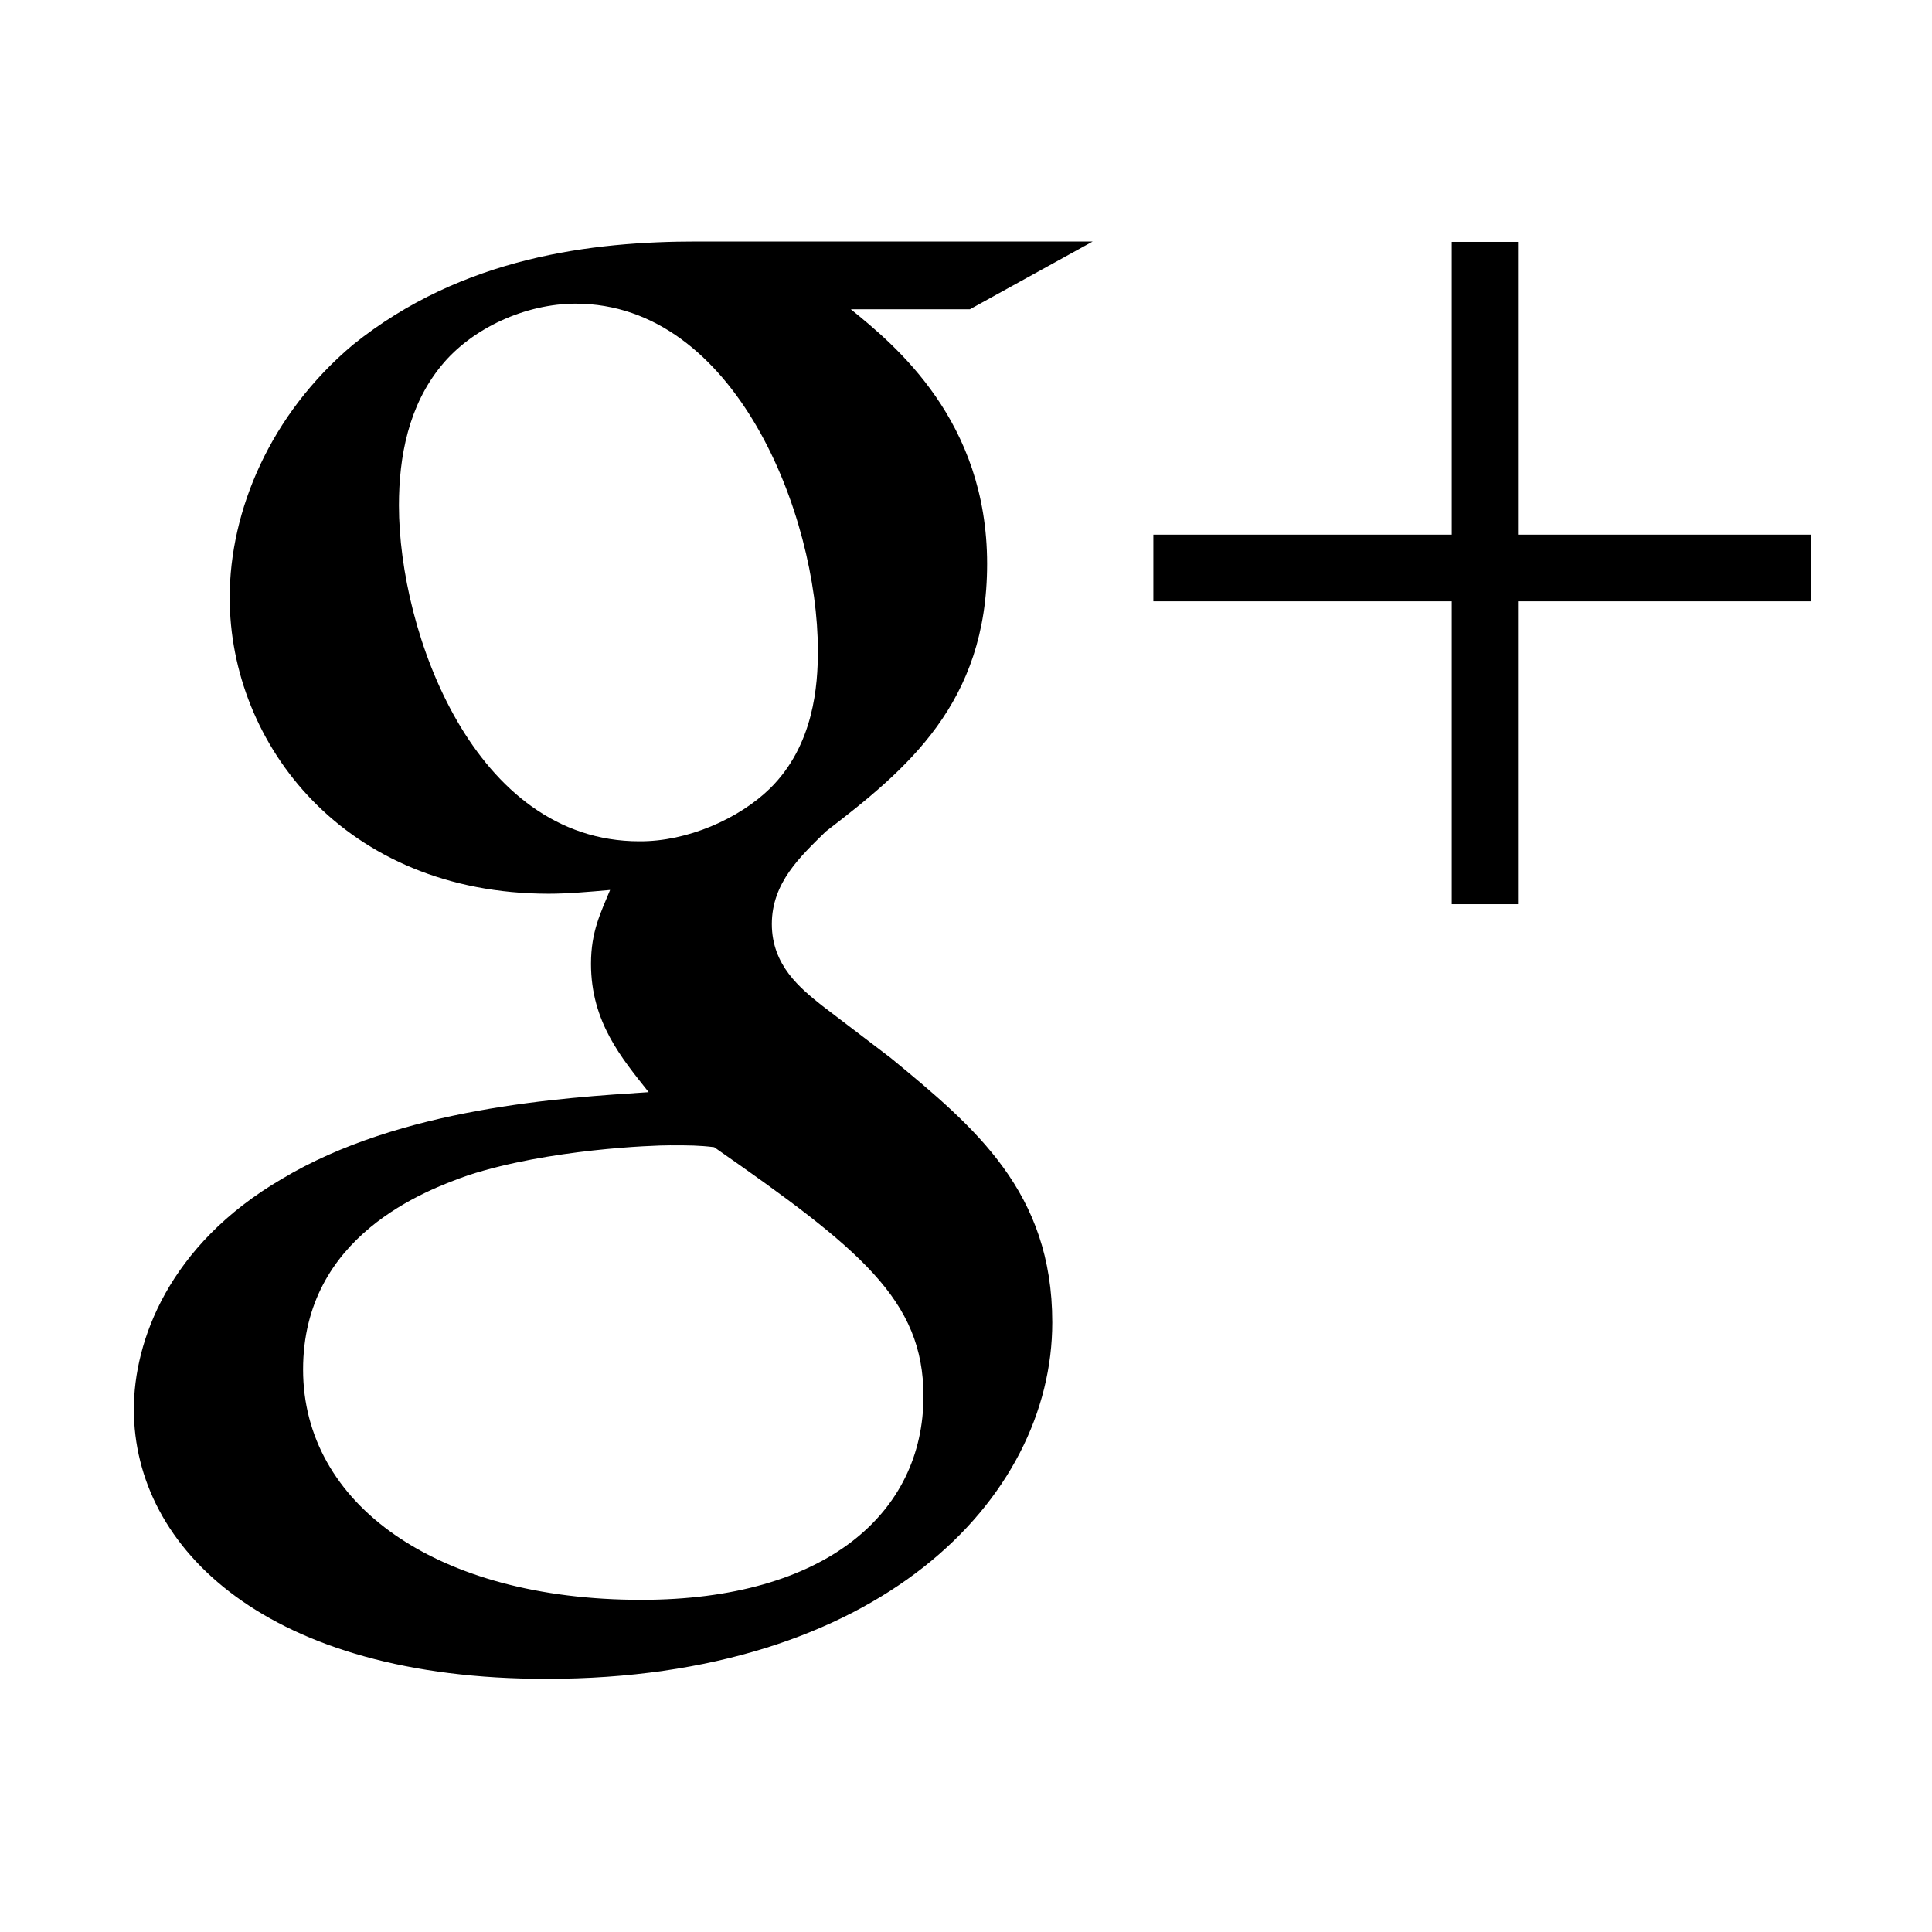 <?xml version="1.0" encoding="UTF-8" standalone="no"?>
<svg width="128px" height="128px" viewBox="0 0 128 128" version="1.1" xmlns="http://www.w3.org/2000/svg" xmlns:xlink="http://www.w3.org/1999/xlink" xmlns:sketch="http://www.bohemiancoding.com/sketch/ns">
    <!-- Generator: Sketch 3.3.2 (12043) - http://www.bohemiancoding.com/sketch -->
    <title>Slice 1</title>
    <desc>Created with Sketch.</desc>
    <defs></defs>
    <g id="Page-1" stroke="none" stroke-width="1" fill="none" fill-rule="evenodd" sketch:type="MSPage">
        <g id="google-plus" sketch:type="MSLayerGroup" transform="translate(8, 16)" fill="#000000">
            <path d="M48.37,4.49 C51.297,6.871 57.399,11.857 57.399,21.357 C57.399,30.61 52.066,34.975 46.708,39.093 C45.046,40.73 43.136,42.467 43.136,45.22 C43.136,47.973 45.046,49.486 46.435,50.603 L51.024,54.1 C56.63,58.714 61.715,62.98 61.715,71.613 C61.715,83.37 50.131,95.227 28.228,95.227 C9.773,95.252 0.868,86.62 0.868,77.368 C0.868,72.878 3.15,66.503 10.666,62.112 C18.554,57.375 29.27,56.73 34.975,56.357 C33.189,54.1 31.155,51.719 31.155,47.849 C31.155,45.716 31.8,44.476 32.42,42.963 C31.031,43.087 29.617,43.211 28.352,43.211 C14.858,43.211 7.218,33.338 7.218,23.59 C7.218,17.835 9.897,11.46 15.379,6.846 C22.647,0.992 31.304,0 38.175,0 L64.394,0 L56.258,4.49 L48.37,4.49 L48.37,4.49 Z M39.316,60.004 C38.299,59.88 37.654,59.88 36.389,59.88 C35.248,59.88 28.377,60.128 23.019,61.864 C20.216,62.856 12.08,65.858 12.08,74.738 C12.08,83.618 20.861,89.993 34.479,89.993 C46.708,89.993 53.182,84.239 53.182,76.499 C53.182,70.124 48.99,66.751 39.316,60.004 L39.316,60.004 Z M43.012,36.24 C45.939,33.363 46.187,29.369 46.187,27.112 C46.187,18.108 40.705,4.118 30.138,4.118 C26.839,4.118 23.267,5.73 21.233,8.235 C19.075,10.865 18.43,14.238 18.43,17.488 C18.43,25.872 23.391,39.738 34.355,39.738 C37.53,39.763 40.953,38.25 43.012,36.24 L43.012,36.24 Z" id="Shape" sketch:type="MSShapeGroup"></path>
            <path d="M111.996,19.422 L92.573,19.422 L92.573,0.025 L88.183,0.025 L88.183,19.422 L68.413,19.422 L68.413,23.838 L88.183,23.838 L88.183,43.905 L92.573,43.905 L92.573,23.838 L111.996,23.838 L111.996,19.422 Z" id="Shape" sketch:type="MSShapeGroup"></path>
        </g>
    </g>
</svg>